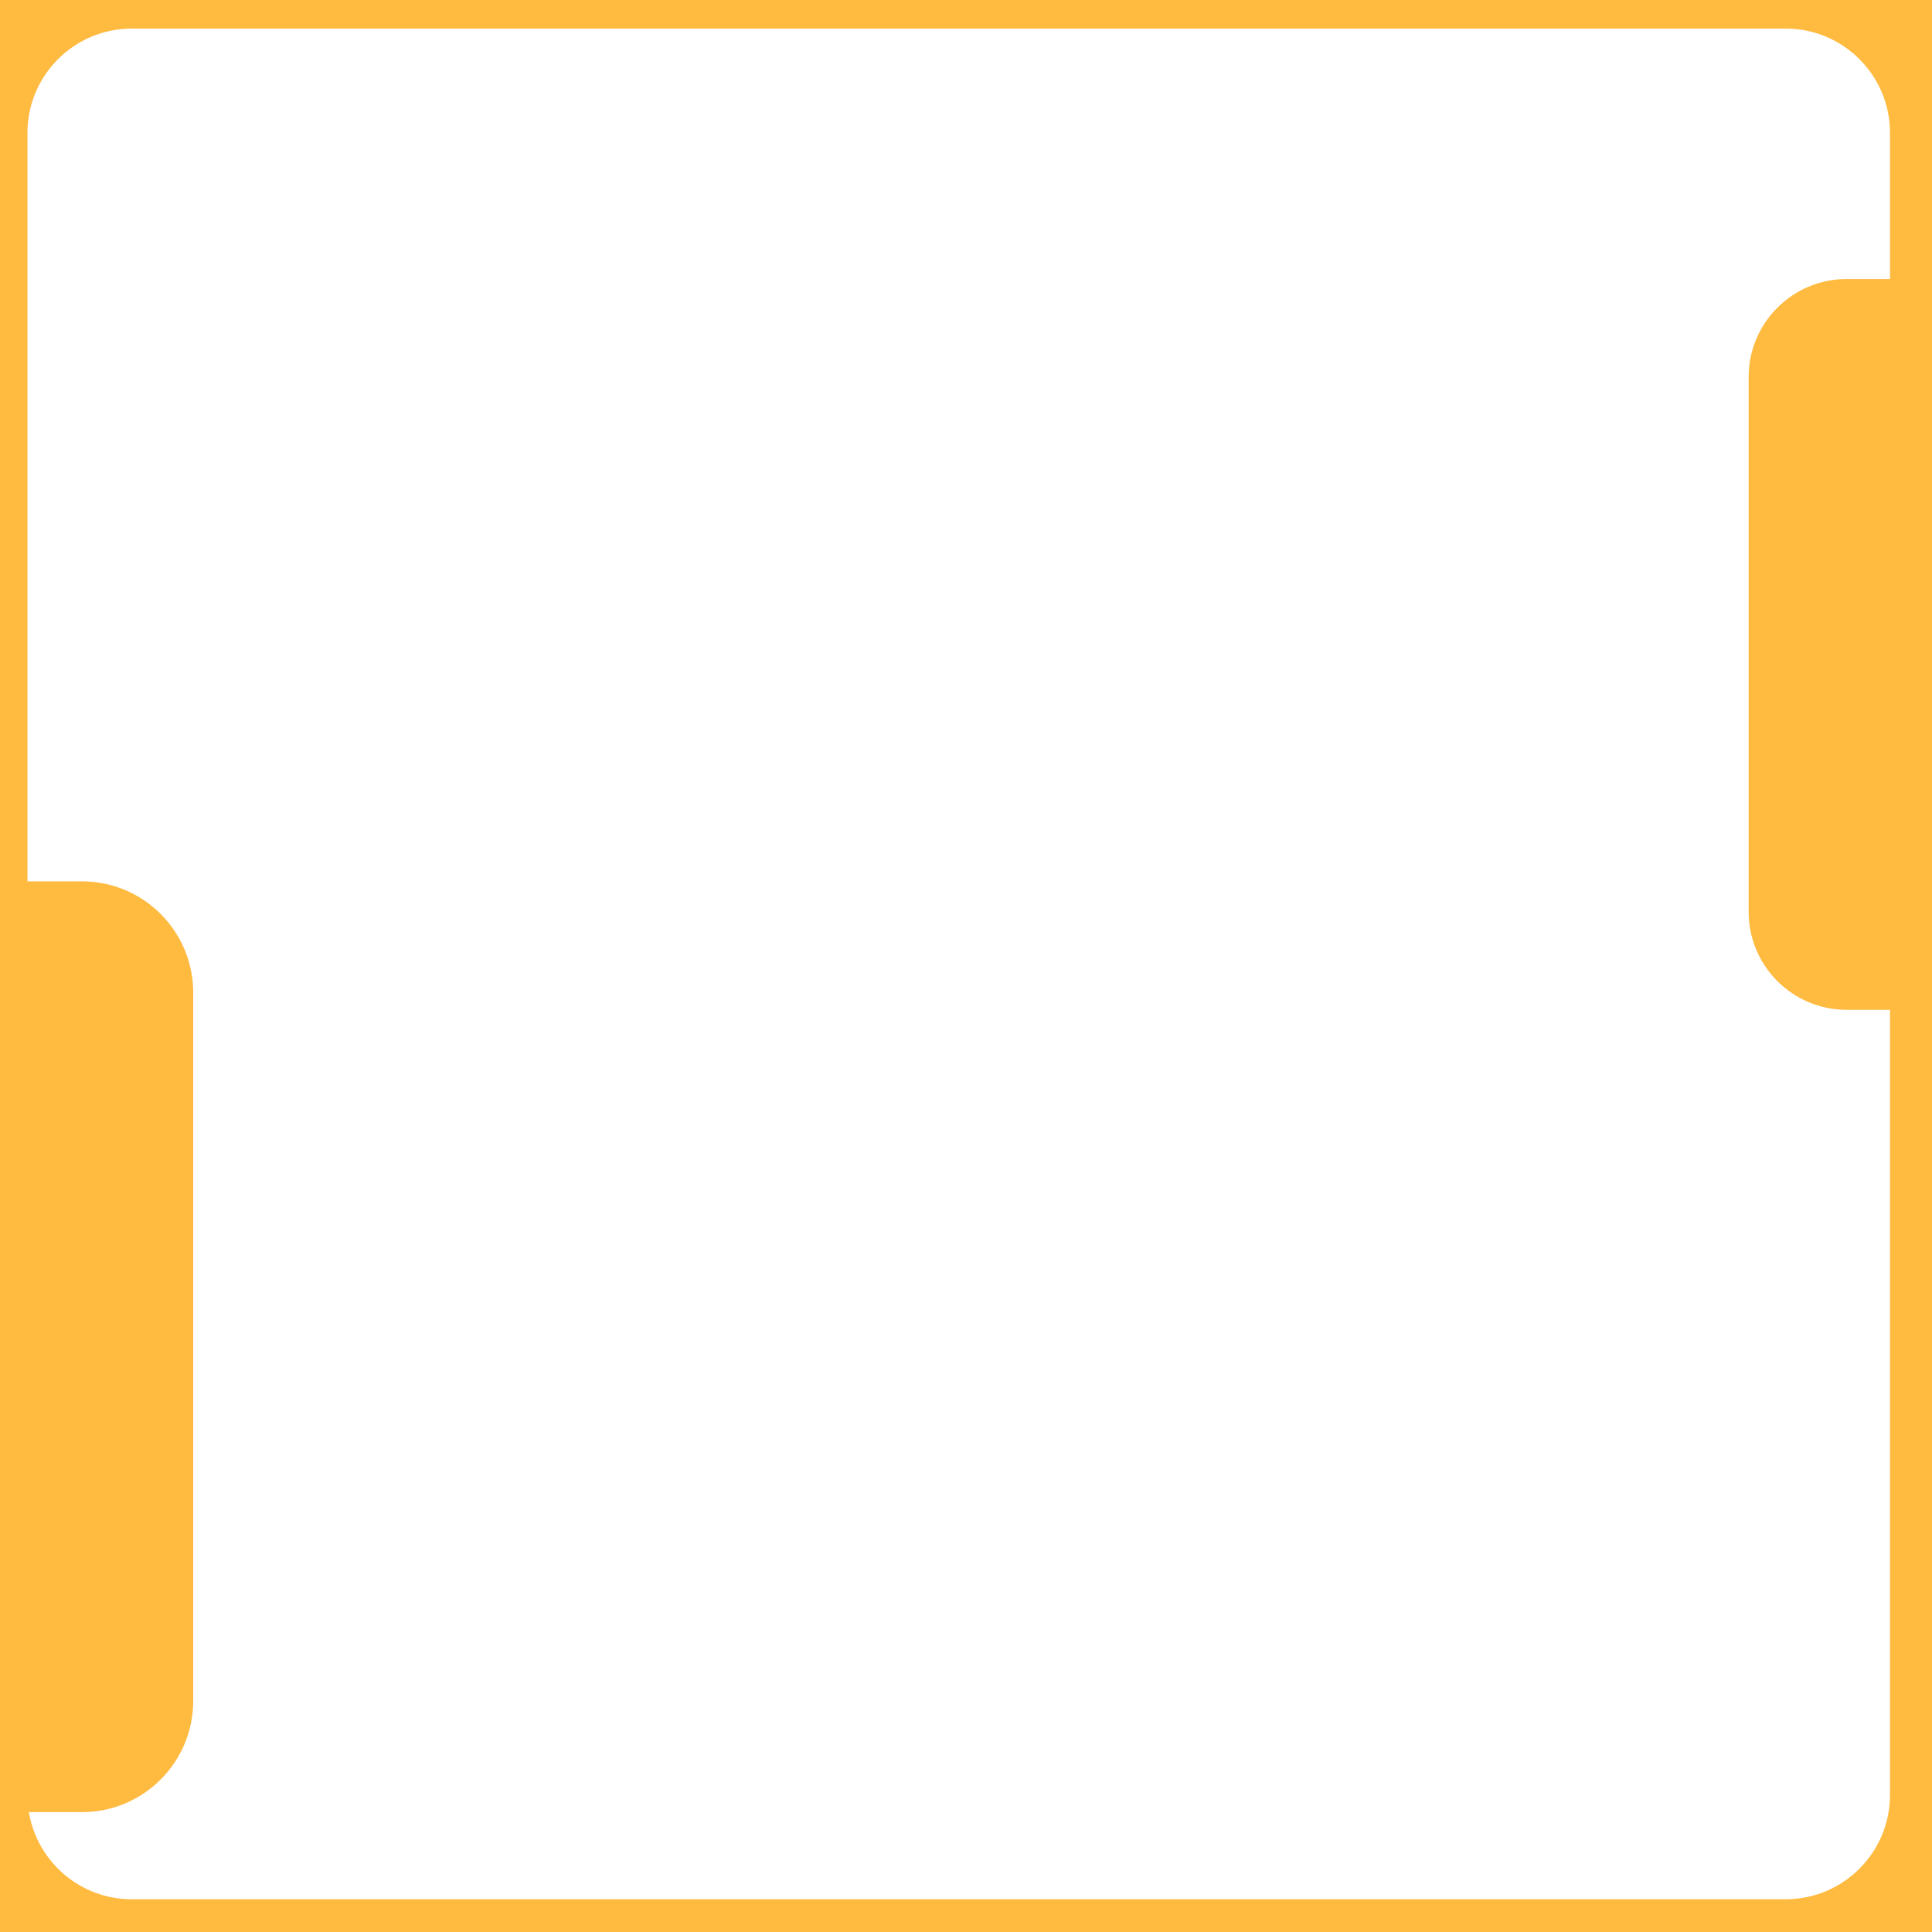 <svg
      width="100%"
      height="100%"
      viewBox="0 0 300 300"
      version="1.1"
      xmlns="http://www.w3.org/2000/svg"
      xmlns:xlink="http://www.w3.org/1999/xlink"
      xml:space="preserve"
      xmlns:serif="http://www.serif.com/"
      style="
        fill-rule: evenodd;
        clip-rule: evenodd;
        stroke-linejoin: round;
        stroke-miterlimit: 2;
      "
    >
      <path
        d="
M300,0
L0,0
L0,300
L300,300
L300,0
Z

M293.477,156.806
L293.477,278.725

C293.477,287.661 286.222,294.916 277.286,294.916
L20.455,294.916
C12.425,294.916 5.752,289.058 4.482,281.386
L12.733,281.386
C22.264,281.386 30.002,273.648 30.002,264.117
L30.002,154.125
C30.002,144.594 22.264,136.856 12.733,136.856
L4.264,136.856
L4.264,20.63
C4.264,11.694 11.519,4.439 20.455,4.439
L277.286,4.439
C286.222,4.439 293.477,11.694 293.477,20.63
L293.477,43.324
L286.746,43.324
C278.347,43.324 271.528,50.142 271.528,58.541
L271.528,141.588
C271.528,149.987 278.347,156.806 286.746,156.806
L293.477,156.806
Z"
        style="fill: rgb(255, 186, 64);"
      />
    </svg>